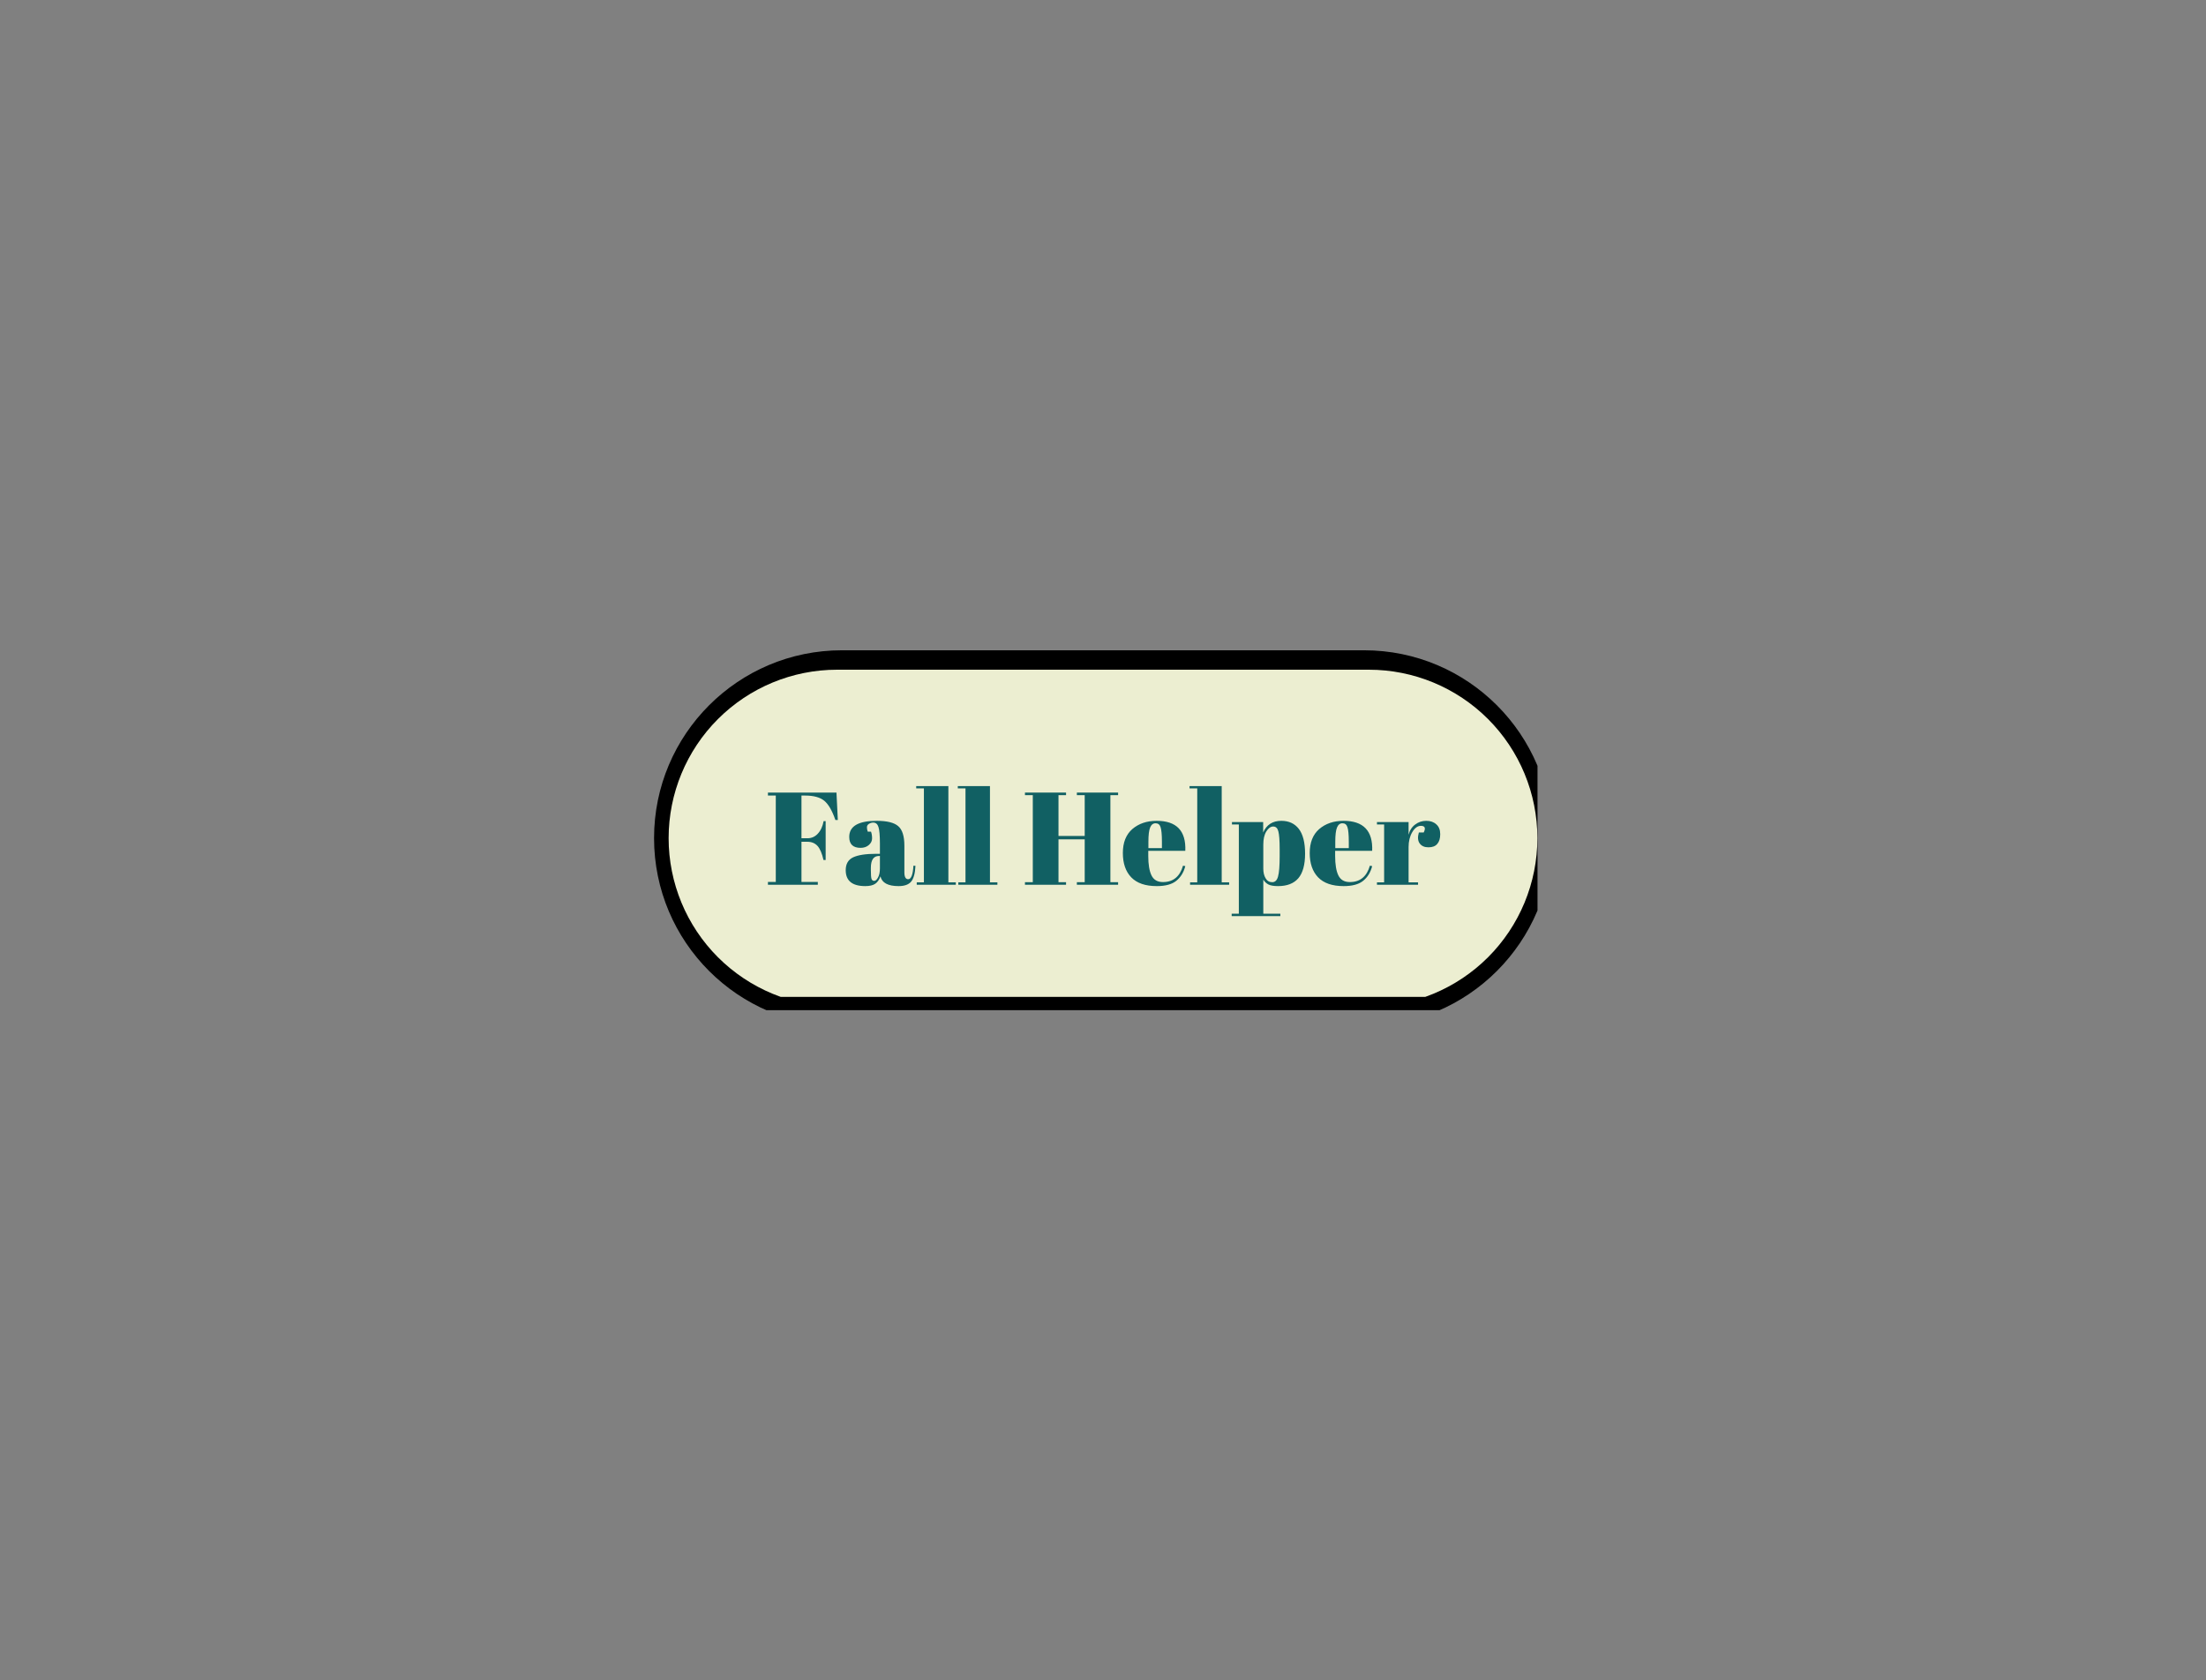 <svg xmlns="http://www.w3.org/2000/svg" xmlns:xlink="http://www.w3.org/1999/xlink" width="340" zoomAndPan="magnify" viewBox="0 0 255 194.25" height="259" preserveAspectRatio="xMidYMid meet" version="1.0"><rect x="0" y="0" width="255" height="194.25" fill="#808080" stroke="none"/><defs><g/><clipPath id="e87835e791"><path d="M 75.605 75.172 L 178 75.172 L 178 117 L 75.605 117 Z M 75.605 75.172 " clip-rule="nonzero"/></clipPath><clipPath id="d05ee50f34"><path d="M 97.324 75.172 L 157.676 75.172 C 169.672 75.172 179.395 84.895 179.395 96.891 C 179.395 108.883 169.672 118.609 157.676 118.609 L 97.324 118.609 C 85.328 118.609 75.605 108.883 75.605 96.891 C 75.605 84.895 85.328 75.172 97.324 75.172 " clip-rule="nonzero"/></clipPath><clipPath id="b1614b5b46"><path d="M 77.289 77.418 L 178 77.418 L 178 116 L 77.289 116 Z M 77.289 77.418 " clip-rule="nonzero"/></clipPath><clipPath id="eb4cd068c4"><path d="M 96.762 77.418 L 158.238 77.418 C 163.402 77.418 168.355 79.469 172.008 83.121 C 175.66 86.773 177.711 91.727 177.711 96.891 C 177.711 102.055 175.66 107.008 172.008 110.66 C 168.355 114.309 163.402 116.363 158.238 116.363 L 96.762 116.363 C 91.598 116.363 86.645 114.309 82.992 110.66 C 79.34 107.008 77.289 102.055 77.289 96.891 C 77.289 91.727 79.34 86.773 82.992 83.121 C 86.645 79.469 91.598 77.418 96.762 77.418 " clip-rule="nonzero"/></clipPath></defs><g clip-path="url(#e87835e791)"><g clip-path="url(#d05ee50f34)"><path fill="#000000" d="M 75.605 75.172 L 177.727 75.172 L 177.727 116.777 L 75.605 116.777 Z M 75.605 75.172 " fill-opacity="1" fill-rule="nonzero"/></g></g><g clip-path="url(#b1614b5b46)"><g clip-path="url(#eb4cd068c4)"><path fill="#eceed1" d="M 77.289 77.418 L 179.41 77.418 L 179.41 115.242 L 77.289 115.242 Z M 77.289 77.418 " fill-opacity="1" fill-rule="nonzero"/></g></g><g fill="#116063" fill-opacity="1"><g transform="translate(88.457, 102.278)"><g><path d="M 0.312 -10.656 L 8.234 -10.656 L 8.391 -7.484 L 8.109 -7.484 C 7.734 -8.578 7.301 -9.32 6.812 -9.719 C 6.32 -10.113 5.586 -10.312 4.609 -10.312 L 4.188 -10.312 L 4.188 -5.375 L 4.875 -5.375 C 5.352 -5.375 5.754 -5.551 6.078 -5.906 C 6.41 -6.258 6.633 -6.742 6.75 -7.359 L 6.984 -7.359 L 6.984 -2.859 L 6.734 -2.859 C 6.566 -3.617 6.336 -4.16 6.047 -4.484 C 5.754 -4.805 5.363 -4.969 4.875 -4.969 L 4.188 -4.969 L 4.188 -0.328 L 6.078 -0.328 L 6.078 0 L 0.312 0 L 0.312 -0.328 L 1.219 -0.328 L 1.219 -10.312 L 0.312 -10.312 Z M 0.312 -10.656 "/></g></g></g><g fill="#116063" fill-opacity="1"><g transform="translate(97.463, 102.278)"><g><path d="M 3.797 -3.578 L 4.25 -3.578 L 4.25 -4.75 C 4.25 -5.707 4.191 -6.352 4.078 -6.688 C 3.973 -7.02 3.77 -7.188 3.469 -7.188 C 3.289 -7.188 3.125 -7.133 2.969 -7.031 C 2.82 -6.938 2.75 -6.805 2.75 -6.641 C 2.75 -6.473 2.781 -6.305 2.844 -6.141 L 3.219 -6.141 C 3.301 -5.922 3.344 -5.66 3.344 -5.359 C 3.344 -5.066 3.219 -4.812 2.969 -4.594 C 2.719 -4.375 2.398 -4.266 2.016 -4.266 C 1.141 -4.266 0.703 -4.688 0.703 -5.531 C 0.703 -6.77 1.758 -7.391 3.875 -7.391 C 5.082 -7.391 5.914 -7.18 6.375 -6.766 C 6.844 -6.359 7.078 -5.609 7.078 -4.516 L 7.078 -1.438 C 7.078 -0.906 7.223 -0.641 7.516 -0.641 C 7.859 -0.641 8.062 -1.16 8.125 -2.203 L 8.359 -2.188 C 8.316 -1.301 8.145 -0.688 7.844 -0.344 C 7.551 -0.008 7.07 0.156 6.406 0.156 C 5.188 0.156 4.488 -0.219 4.312 -0.969 C 4.176 -0.582 3.973 -0.297 3.703 -0.109 C 3.441 0.066 3.062 0.156 2.562 0.156 C 1.051 0.156 0.297 -0.457 0.297 -1.688 C 0.297 -2.406 0.582 -2.898 1.156 -3.172 C 1.738 -3.441 2.617 -3.578 3.797 -3.578 Z M 3.203 -1.703 C 3.203 -1.172 3.227 -0.828 3.281 -0.672 C 3.332 -0.523 3.438 -0.453 3.594 -0.453 C 3.75 -0.453 3.895 -0.582 4.031 -0.844 C 4.176 -1.102 4.25 -1.461 4.25 -1.922 L 4.25 -3.328 L 4.141 -3.328 C 3.516 -3.328 3.203 -2.867 3.203 -1.953 Z M 3.203 -1.703 "/></g></g></g><g fill="#116063" fill-opacity="1"><g transform="translate(105.814, 102.278)"><g><path d="M 0.094 -11.406 L 3.812 -11.406 L 3.812 -0.281 L 4.672 -0.281 L 4.672 0 L 0.156 0 L 0.156 -0.281 L 0.984 -0.281 L 0.984 -11.141 L 0.094 -11.141 Z M 0.094 -11.406 "/></g></g></g><g fill="#116063" fill-opacity="1"><g transform="translate(110.621, 102.278)"><g><path d="M 0.094 -11.406 L 3.812 -11.406 L 3.812 -0.281 L 4.672 -0.281 L 4.672 0 L 0.156 0 L 0.156 -0.281 L 0.984 -0.281 L 0.984 -11.141 L 0.094 -11.141 Z M 0.094 -11.406 "/></g></g></g><g fill="#116063" fill-opacity="1"><g transform="translate(115.429, 102.278)"><g/></g></g><g fill="#116063" fill-opacity="1"><g transform="translate(118.167, 102.278)"><g><path d="M 0.312 -10.656 L 5.062 -10.656 L 5.062 -10.359 L 4.188 -10.359 L 4.188 -5.641 L 7.219 -5.641 L 7.219 -10.359 L 6.312 -10.359 L 6.312 -10.656 L 11.078 -10.656 L 11.078 -10.359 L 10.188 -10.359 L 10.188 -0.297 L 11.078 -0.297 L 11.078 0 L 6.312 0 L 6.312 -0.297 L 7.219 -0.297 L 7.219 -5.25 L 4.188 -5.25 L 4.188 -0.297 L 5.062 -0.297 L 5.062 0 L 0.312 0 L 0.312 -0.297 L 1.219 -0.297 L 1.219 -10.359 L 0.312 -10.359 Z M 0.312 -10.656 "/></g></g></g><g fill="#116063" fill-opacity="1"><g transform="translate(129.561, 102.278)"><g><path d="M 4.156 0.156 C 2.844 0.156 1.859 -0.18 1.203 -0.859 C 0.555 -1.535 0.234 -2.473 0.234 -3.672 C 0.234 -4.879 0.598 -5.801 1.328 -6.438 C 2.066 -7.07 3.004 -7.391 4.141 -7.391 C 6.441 -7.391 7.547 -6.234 7.453 -3.922 L 3.172 -3.922 L 3.172 -3.328 C 3.172 -2.336 3.297 -1.586 3.547 -1.078 C 3.797 -0.566 4.238 -0.312 4.875 -0.312 C 6.051 -0.312 6.82 -0.941 7.188 -2.203 L 7.453 -2.156 C 7.266 -1.426 6.914 -0.859 6.406 -0.453 C 5.906 -0.047 5.156 0.156 4.156 0.156 Z M 3.188 -4.234 L 4.75 -4.234 L 4.75 -4.969 C 4.75 -5.789 4.695 -6.352 4.594 -6.656 C 4.5 -6.957 4.305 -7.109 4.016 -7.109 C 3.734 -7.109 3.523 -6.945 3.391 -6.625 C 3.254 -6.301 3.188 -5.75 3.188 -4.969 Z M 3.188 -4.234 "/></g></g></g><g fill="#116063" fill-opacity="1"><g transform="translate(137.41, 102.278)"><g><path d="M 0.094 -11.406 L 3.812 -11.406 L 3.812 -0.281 L 4.672 -0.281 L 4.672 0 L 0.156 0 L 0.156 -0.281 L 0.984 -0.281 L 0.984 -11.141 L 0.094 -11.141 Z M 0.094 -11.406 "/></g></g></g><g fill="#116063" fill-opacity="1"><g transform="translate(142.218, 102.278)"><g><path d="M 5.703 -4.094 C 5.703 -5.133 5.648 -5.832 5.547 -6.188 C 5.453 -6.551 5.254 -6.734 4.953 -6.734 C 4.66 -6.734 4.395 -6.539 4.156 -6.156 C 3.926 -5.781 3.812 -5.273 3.812 -4.641 L 3.812 -1.859 C 3.812 -1.422 3.898 -1.051 4.078 -0.75 C 4.254 -0.445 4.508 -0.297 4.844 -0.297 C 5.176 -0.297 5.398 -0.516 5.516 -0.953 C 5.641 -1.398 5.703 -2.18 5.703 -3.297 Z M 3.797 -7.25 L 3.797 -6.047 C 4.191 -6.941 4.891 -7.391 5.891 -7.391 C 6.766 -7.391 7.441 -7.078 7.922 -6.453 C 8.398 -5.828 8.641 -4.875 8.641 -3.594 C 8.641 -2.312 8.379 -1.363 7.859 -0.75 C 7.336 -0.145 6.555 0.156 5.516 0.156 C 5.023 0.156 4.656 0.094 4.406 -0.031 C 4.164 -0.156 3.969 -0.344 3.812 -0.594 L 3.812 3.344 L 5.781 3.344 L 5.781 3.625 L 0.156 3.625 L 0.156 3.344 L 0.984 3.344 L 0.984 -6.969 L 0.188 -6.969 L 0.188 -7.25 Z M 3.797 -7.25 "/></g></g></g><g fill="#116063" fill-opacity="1"><g transform="translate(151.162, 102.278)"><g><path d="M 4.156 0.156 C 2.844 0.156 1.859 -0.18 1.203 -0.859 C 0.555 -1.535 0.234 -2.473 0.234 -3.672 C 0.234 -4.879 0.598 -5.801 1.328 -6.438 C 2.066 -7.07 3.004 -7.391 4.141 -7.391 C 6.441 -7.391 7.547 -6.234 7.453 -3.922 L 3.172 -3.922 L 3.172 -3.328 C 3.172 -2.336 3.297 -1.586 3.547 -1.078 C 3.797 -0.566 4.238 -0.312 4.875 -0.312 C 6.051 -0.312 6.82 -0.941 7.188 -2.203 L 7.453 -2.156 C 7.266 -1.426 6.914 -0.859 6.406 -0.453 C 5.906 -0.047 5.156 0.156 4.156 0.156 Z M 3.188 -4.234 L 4.75 -4.234 L 4.75 -4.969 C 4.75 -5.789 4.695 -6.352 4.594 -6.656 C 4.5 -6.957 4.305 -7.109 4.016 -7.109 C 3.734 -7.109 3.523 -6.945 3.391 -6.625 C 3.254 -6.301 3.188 -5.75 3.188 -4.969 Z M 3.188 -4.234 "/></g></g></g><g fill="#116063" fill-opacity="1"><g transform="translate(159.012, 102.278)"><g><path d="M 5.234 -6.812 C 4.859 -6.812 4.523 -6.566 4.234 -6.078 C 3.953 -5.598 3.812 -5.023 3.812 -4.359 L 3.812 -0.281 L 4.906 -0.281 L 4.906 0 L 0.156 0 L 0.156 -0.281 L 0.984 -0.281 L 0.984 -6.969 L 0.156 -6.969 L 0.156 -7.25 L 3.812 -7.25 L 3.812 -5.781 C 3.945 -6.301 4.203 -6.695 4.578 -6.969 C 4.953 -7.25 5.379 -7.391 5.859 -7.391 C 6.336 -7.391 6.723 -7.254 7.016 -6.984 C 7.316 -6.723 7.469 -6.344 7.469 -5.844 C 7.469 -5.352 7.352 -4.977 7.125 -4.719 C 6.906 -4.457 6.566 -4.328 6.109 -4.328 C 5.648 -4.328 5.312 -4.477 5.094 -4.781 C 4.875 -5.082 4.844 -5.504 5 -6.047 L 5.562 -6.047 C 5.812 -6.555 5.703 -6.812 5.234 -6.812 Z M 5.234 -6.812 "/></g></g></g></svg>